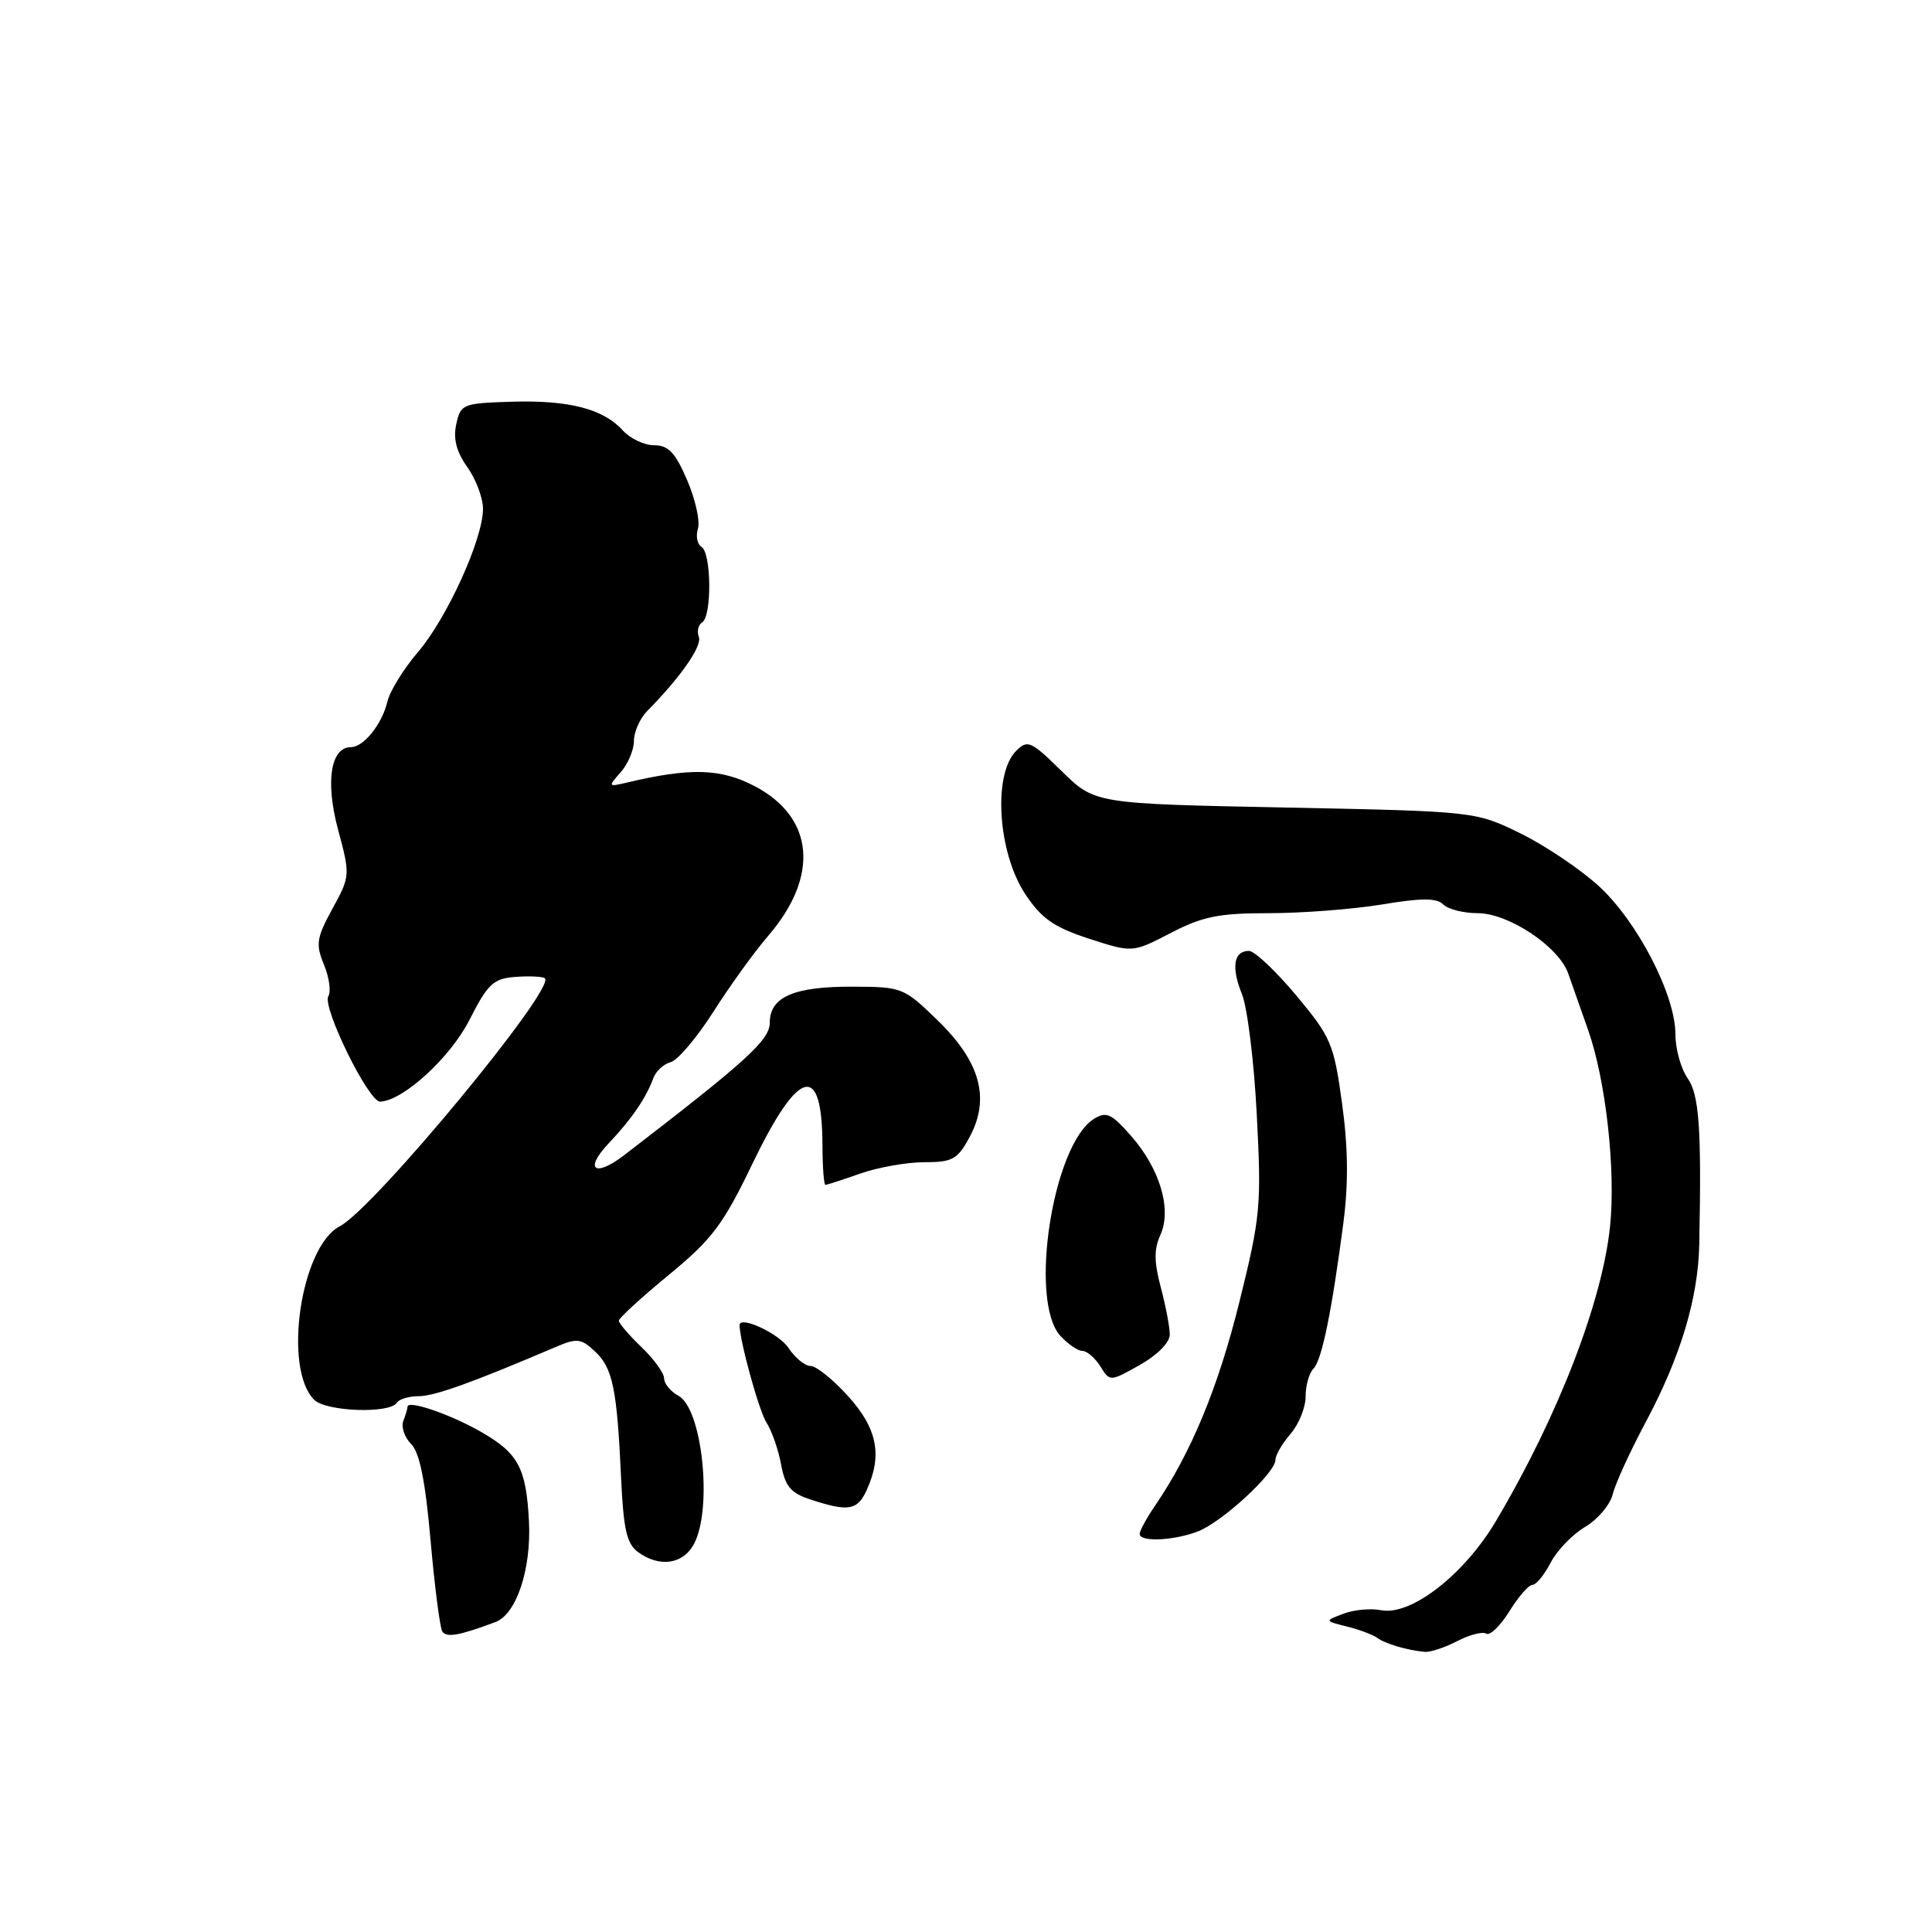 <?xml version="1.0" encoding="UTF-8" standalone="no"?>
<!DOCTYPE svg PUBLIC "-//W3C//DTD SVG 1.1//EN" "http://www.w3.org/Graphics/SVG/1.1/DTD/svg11.dtd" >
<svg xmlns="http://www.w3.org/2000/svg" xmlns:xlink="http://www.w3.org/1999/xlink" version="1.1" viewBox="0 0 256 256">
 <g >
 <path fill="currentColor"
d=" M 193.08 217.46 C 194.72 216.61 196.46 216.16 196.94 216.47 C 197.43 216.77 198.80 215.43 200.00 213.51 C 201.19 211.58 202.56 210.00 203.06 210.00 C 203.55 210.00 204.63 208.68 205.47 207.06 C 206.31 205.44 208.36 203.31 210.04 202.32 C 211.71 201.33 213.35 199.39 213.69 198.01 C 214.02 196.63 215.99 192.33 218.06 188.45 C 222.67 179.82 225.01 172.06 225.16 164.91 C 225.47 149.48 225.16 145.06 223.60 142.84 C 222.72 141.58 222.00 138.97 222.00 137.03 C 222.00 131.84 216.97 122.11 211.87 117.43 C 209.43 115.19 204.75 112.04 201.47 110.43 C 195.50 107.51 195.50 107.51 170.29 107.00 C 145.08 106.50 145.08 106.50 140.68 102.18 C 136.60 98.18 136.16 97.98 134.64 99.50 C 131.54 102.61 132.21 113.00 135.87 118.50 C 138.01 121.72 139.66 122.87 144.30 124.38 C 150.06 126.25 150.06 126.25 155.12 123.63 C 159.35 121.43 161.50 121.00 168.15 121.00 C 172.53 121.00 179.26 120.48 183.10 119.85 C 188.38 118.97 190.37 118.97 191.25 119.85 C 191.88 120.48 193.93 121.00 195.79 121.00 C 199.90 121.00 206.55 125.43 207.80 129.00 C 208.28 130.38 209.47 133.75 210.44 136.50 C 212.78 143.13 214.11 155.06 213.34 162.50 C 212.31 172.51 206.42 187.73 198.22 201.55 C 194.01 208.66 186.95 214.14 183.00 213.36 C 181.62 213.09 179.38 213.30 178.00 213.83 C 175.50 214.78 175.50 214.78 178.50 215.53 C 180.15 215.94 181.95 216.62 182.50 217.03 C 183.53 217.80 186.49 218.68 188.80 218.88 C 189.51 218.95 191.44 218.31 193.08 217.46 Z  M 65.65 214.93 C 68.43 213.89 70.41 207.93 70.09 201.60 C 69.73 194.54 68.69 192.59 63.83 189.78 C 59.74 187.42 54.00 185.45 54.00 186.40 C 54.00 186.64 53.75 187.49 53.44 188.29 C 53.14 189.09 53.60 190.46 54.48 191.34 C 55.60 192.46 56.36 196.24 57.05 204.08 C 57.59 210.22 58.29 215.65 58.60 216.16 C 59.14 217.03 60.79 216.75 65.65 214.93 Z  M 91.95 204.59 C 94.45 199.91 93.06 186.64 89.89 184.94 C 88.85 184.38 88.00 183.35 88.00 182.65 C 88.00 181.95 86.65 180.08 85.00 178.50 C 83.35 176.92 82.00 175.34 82.00 175.00 C 82.00 174.66 84.97 171.93 88.61 168.94 C 94.36 164.21 95.81 162.29 99.71 154.18 C 105.83 141.49 108.95 140.67 108.98 151.75 C 108.99 154.64 109.17 157.00 109.37 157.00 C 109.58 157.00 111.66 156.32 114.00 155.50 C 116.34 154.68 120.15 154.00 122.47 154.00 C 126.22 154.00 126.88 153.63 128.48 150.66 C 131.23 145.56 129.90 140.70 124.26 135.22 C 119.78 130.86 119.53 130.76 113.05 130.74 C 105.22 130.70 102.00 132.09 102.00 135.50 C 102.00 137.81 99.01 140.53 82.74 153.04 C 78.79 156.08 77.34 154.99 80.67 151.48 C 83.70 148.28 85.61 145.49 86.58 142.84 C 86.91 141.93 87.94 140.99 88.87 140.74 C 89.79 140.50 92.34 137.50 94.53 134.06 C 96.71 130.63 99.98 126.10 101.80 123.99 C 108.60 116.08 107.89 108.31 100.00 104.17 C 95.49 101.81 91.45 101.70 83.00 103.71 C 80.58 104.28 80.55 104.24 82.25 102.32 C 83.21 101.23 84.00 99.37 84.00 98.17 C 84.00 96.98 84.79 95.20 85.75 94.22 C 90.22 89.69 93.06 85.60 92.60 84.39 C 92.32 83.66 92.52 82.80 93.04 82.47 C 94.34 81.67 94.27 73.28 92.96 72.47 C 92.39 72.12 92.17 71.03 92.48 70.05 C 92.79 69.08 92.15 66.19 91.06 63.64 C 89.49 59.98 88.57 59.00 86.69 59.00 C 85.38 59.00 83.51 58.12 82.53 57.04 C 79.94 54.17 75.38 53.00 67.78 53.23 C 61.32 53.43 61.04 53.54 60.46 56.20 C 60.03 58.14 60.47 59.85 61.92 61.89 C 63.07 63.50 64.00 65.99 64.00 67.43 C 64.00 71.42 59.23 81.92 55.36 86.43 C 53.47 88.64 51.66 91.58 51.33 92.97 C 50.63 95.95 48.18 99.00 46.51 99.00 C 43.81 99.00 43.09 103.57 44.79 109.91 C 46.42 115.98 46.41 116.09 44.05 120.41 C 41.93 124.29 41.81 125.12 42.93 127.83 C 43.62 129.51 43.88 131.38 43.51 131.99 C 42.64 133.39 48.83 146.01 50.37 145.97 C 53.40 145.88 59.69 140.12 62.23 135.10 C 64.62 130.39 65.38 129.67 68.23 129.45 C 70.03 129.31 71.81 129.38 72.18 129.61 C 73.91 130.68 49.57 160.13 45.02 162.49 C 39.85 165.17 37.46 181.32 41.63 185.48 C 43.19 187.05 51.66 187.35 52.58 185.87 C 52.88 185.39 54.19 185.00 55.49 185.00 C 57.58 185.00 62.64 183.18 73.64 178.48 C 76.45 177.28 76.99 177.34 78.84 179.07 C 81.19 181.25 81.76 184.02 82.30 195.90 C 82.61 202.62 83.05 204.57 84.53 205.65 C 87.38 207.73 90.51 207.29 91.95 204.59 Z  M 158.68 202.94 C 161.88 201.74 169.00 195.18 169.00 193.45 C 169.00 192.82 169.90 191.27 171.00 190.00 C 172.10 188.73 173.00 186.50 173.00 185.05 C 173.00 183.59 173.47 181.93 174.03 181.37 C 175.15 180.25 176.46 173.85 178.01 162.00 C 178.69 156.76 178.63 151.98 177.82 146.14 C 176.74 138.29 176.36 137.41 171.75 131.89 C 169.04 128.65 166.23 126.00 165.50 126.00 C 163.47 126.00 163.12 128.15 164.56 131.71 C 165.28 133.47 166.17 140.67 166.53 147.71 C 167.16 159.75 167.03 161.20 164.22 172.54 C 161.42 183.83 157.84 192.49 153.06 199.50 C 151.93 201.15 151.01 202.84 151.01 203.25 C 151.00 204.34 155.43 204.17 158.68 202.94 Z  M 114.84 197.45 C 116.95 192.83 116.25 189.28 112.38 185.00 C 110.39 182.80 108.16 181.00 107.41 181.00 C 106.66 181.00 105.34 179.92 104.48 178.61 C 103.24 176.71 98.00 174.27 98.00 175.59 C 98.00 177.63 100.57 186.96 101.56 188.49 C 102.27 189.60 103.14 192.10 103.50 194.06 C 104.03 196.93 104.77 197.83 107.33 198.67 C 112.41 200.35 113.61 200.15 114.84 197.45 Z  M 155.00 176.83 C 155.00 175.84 154.46 173.03 153.81 170.58 C 152.92 167.24 152.90 165.51 153.75 163.65 C 155.30 160.26 153.71 154.88 149.87 150.51 C 147.27 147.55 146.59 147.24 144.95 148.26 C 139.50 151.67 136.29 172.34 140.49 176.99 C 141.49 178.09 142.81 179.00 143.41 179.00 C 144.02 179.00 145.09 179.92 145.80 181.04 C 147.07 183.09 147.07 183.09 151.04 180.86 C 153.36 179.55 155.00 177.89 155.00 176.83 Z "/>
</g>
</svg>